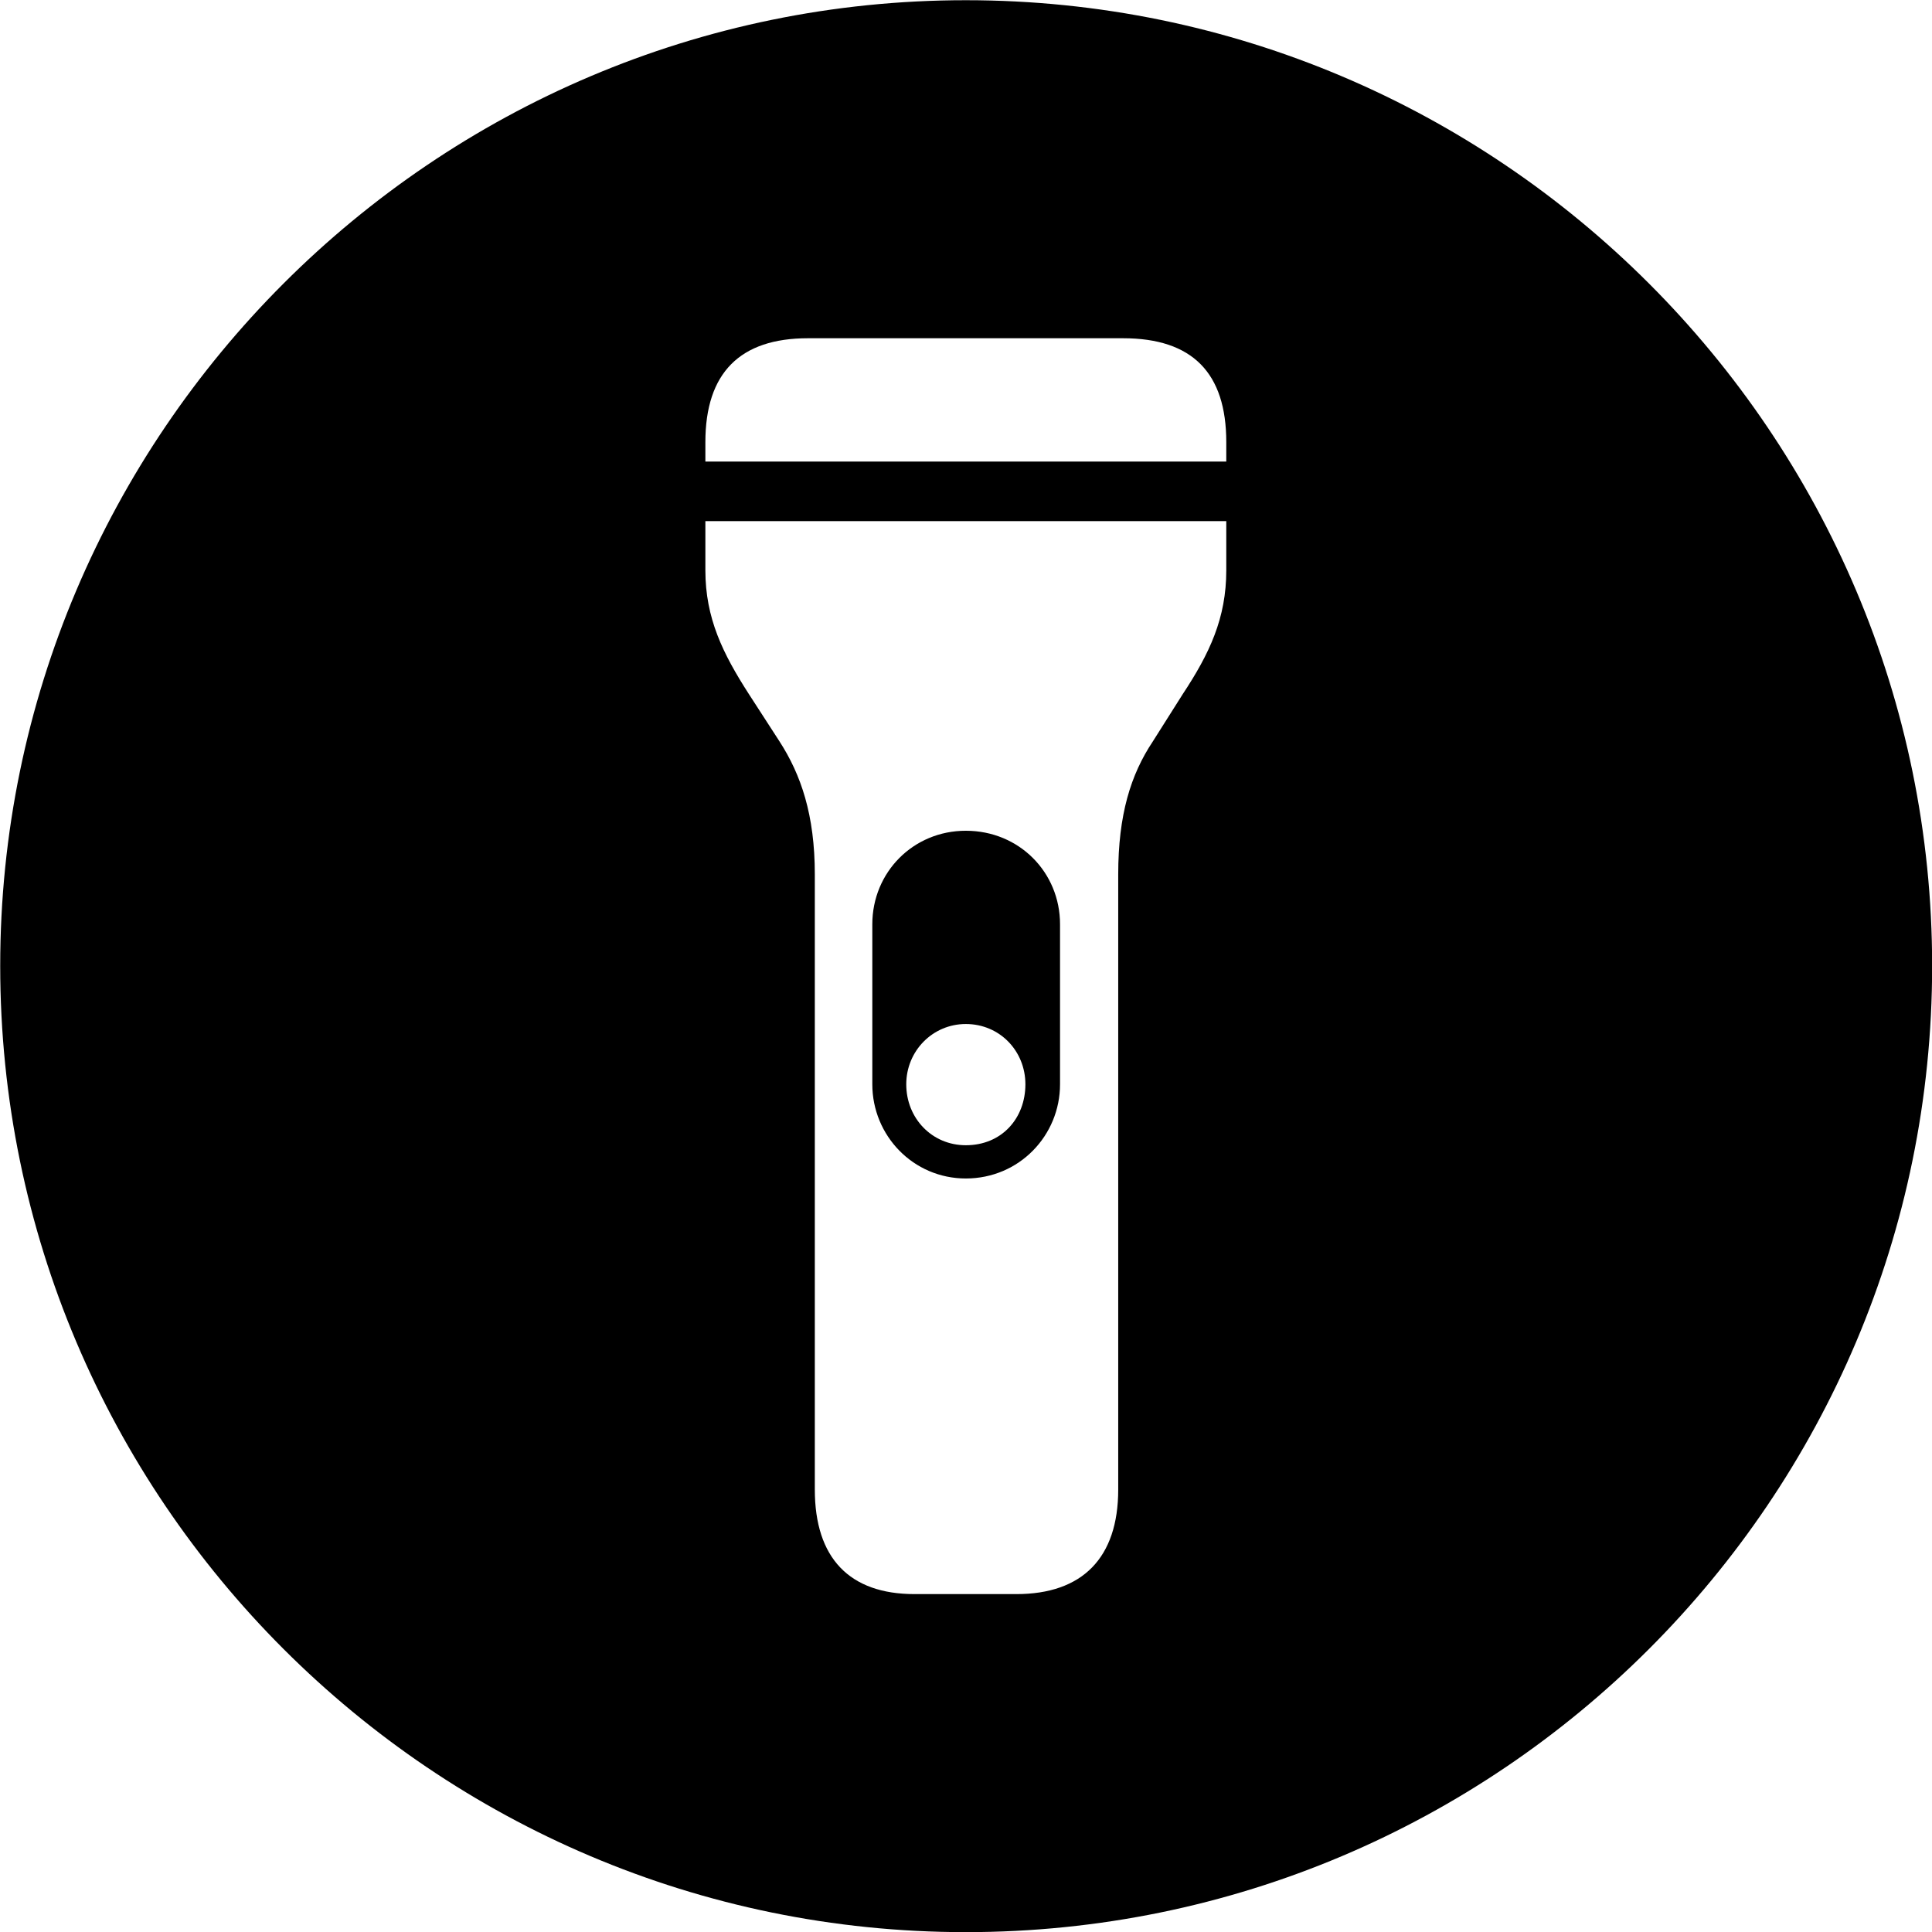 <svg viewBox="0 0 27.891 27.891" xmlns="http://www.w3.org/2000/svg"><path d="M13.943 27.893C21.643 27.893 27.893 21.643 27.893 13.943C27.893 6.263 21.643 0.003 13.943 0.003C6.263 0.003 0.003 6.263 0.003 13.943C0.003 21.643 6.263 27.893 13.943 27.893ZM10.183 6.663V6.383C10.183 5.383 10.683 4.883 11.663 4.883H16.213C17.213 4.883 17.703 5.383 17.703 6.383V6.663ZM13.203 23.013C12.263 23.013 11.763 22.493 11.763 21.503V12.623C11.763 11.763 11.563 11.183 11.253 10.703L10.813 10.023C10.433 9.433 10.183 8.923 10.183 8.233V7.523H17.703V8.233C17.703 8.923 17.463 9.433 17.073 10.023L16.643 10.703C16.323 11.183 16.143 11.763 16.143 12.623V21.503C16.143 22.493 15.623 23.013 14.673 23.013ZM12.593 13.343V15.653C12.593 16.393 13.183 17.013 13.943 17.013C14.713 17.013 15.303 16.393 15.303 15.653V13.343C15.303 12.593 14.713 11.993 13.943 11.993C13.183 11.993 12.593 12.593 12.593 13.343ZM13.943 16.533C13.453 16.533 13.083 16.143 13.083 15.653C13.083 15.173 13.463 14.783 13.943 14.783C14.433 14.783 14.803 15.173 14.803 15.653C14.803 16.143 14.463 16.533 13.943 16.533Z" /></svg>